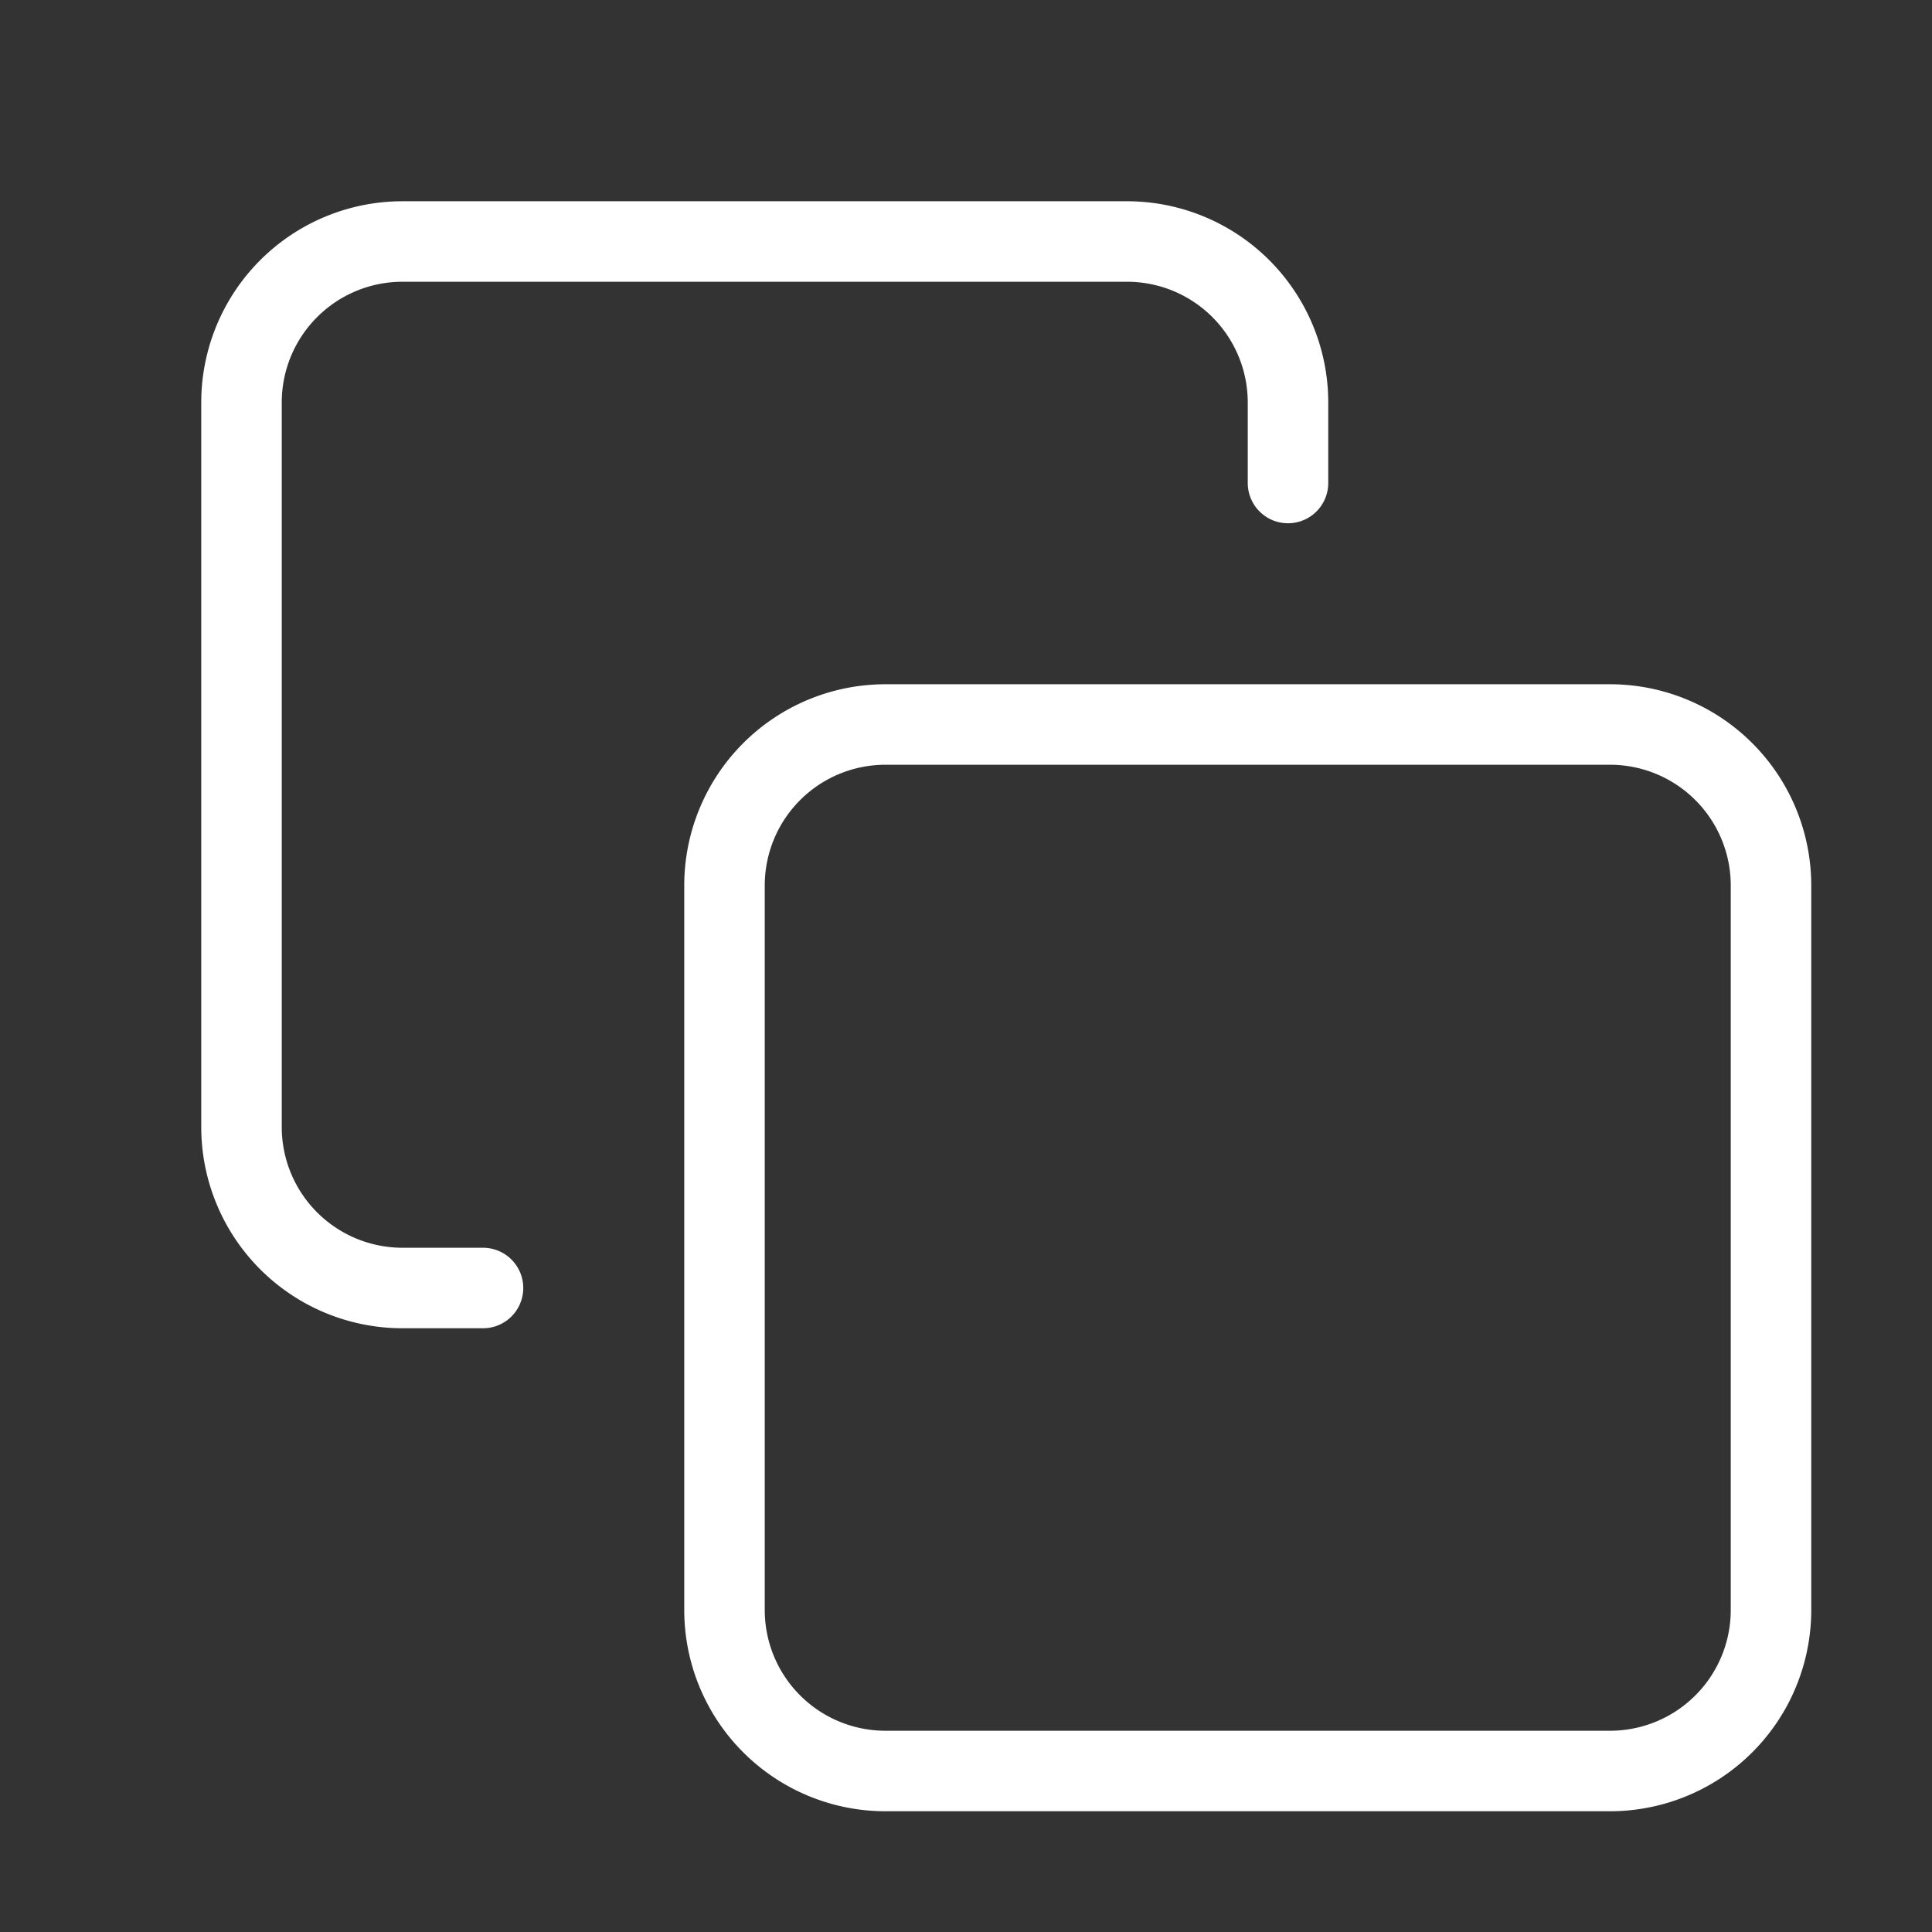 <svg width="24" height="24" viewBox="0 0 24 24" fill="none" xmlns="http://www.w3.org/2000/svg"><rect x="0" y="0" width="24" height="24" fill="#333333" stroke="none"/><path d="M20 9h-9a2 2 0 0 0-2 2v9a2 2 0 0 0 2 2h9a2 2 0 0 0 2-2v-9a2 2 0 0 0-2-2Z" stroke="#fff" stroke-linecap="round" stroke-linejoin="round"/><path d="M6 16H5a2 2 0 0 1-2-2V5a2 2 0 0 1 2-2h9a2 2 0 0 1 2 2v1" stroke="#fff" stroke-linecap="round" stroke-linejoin="round"/></svg>